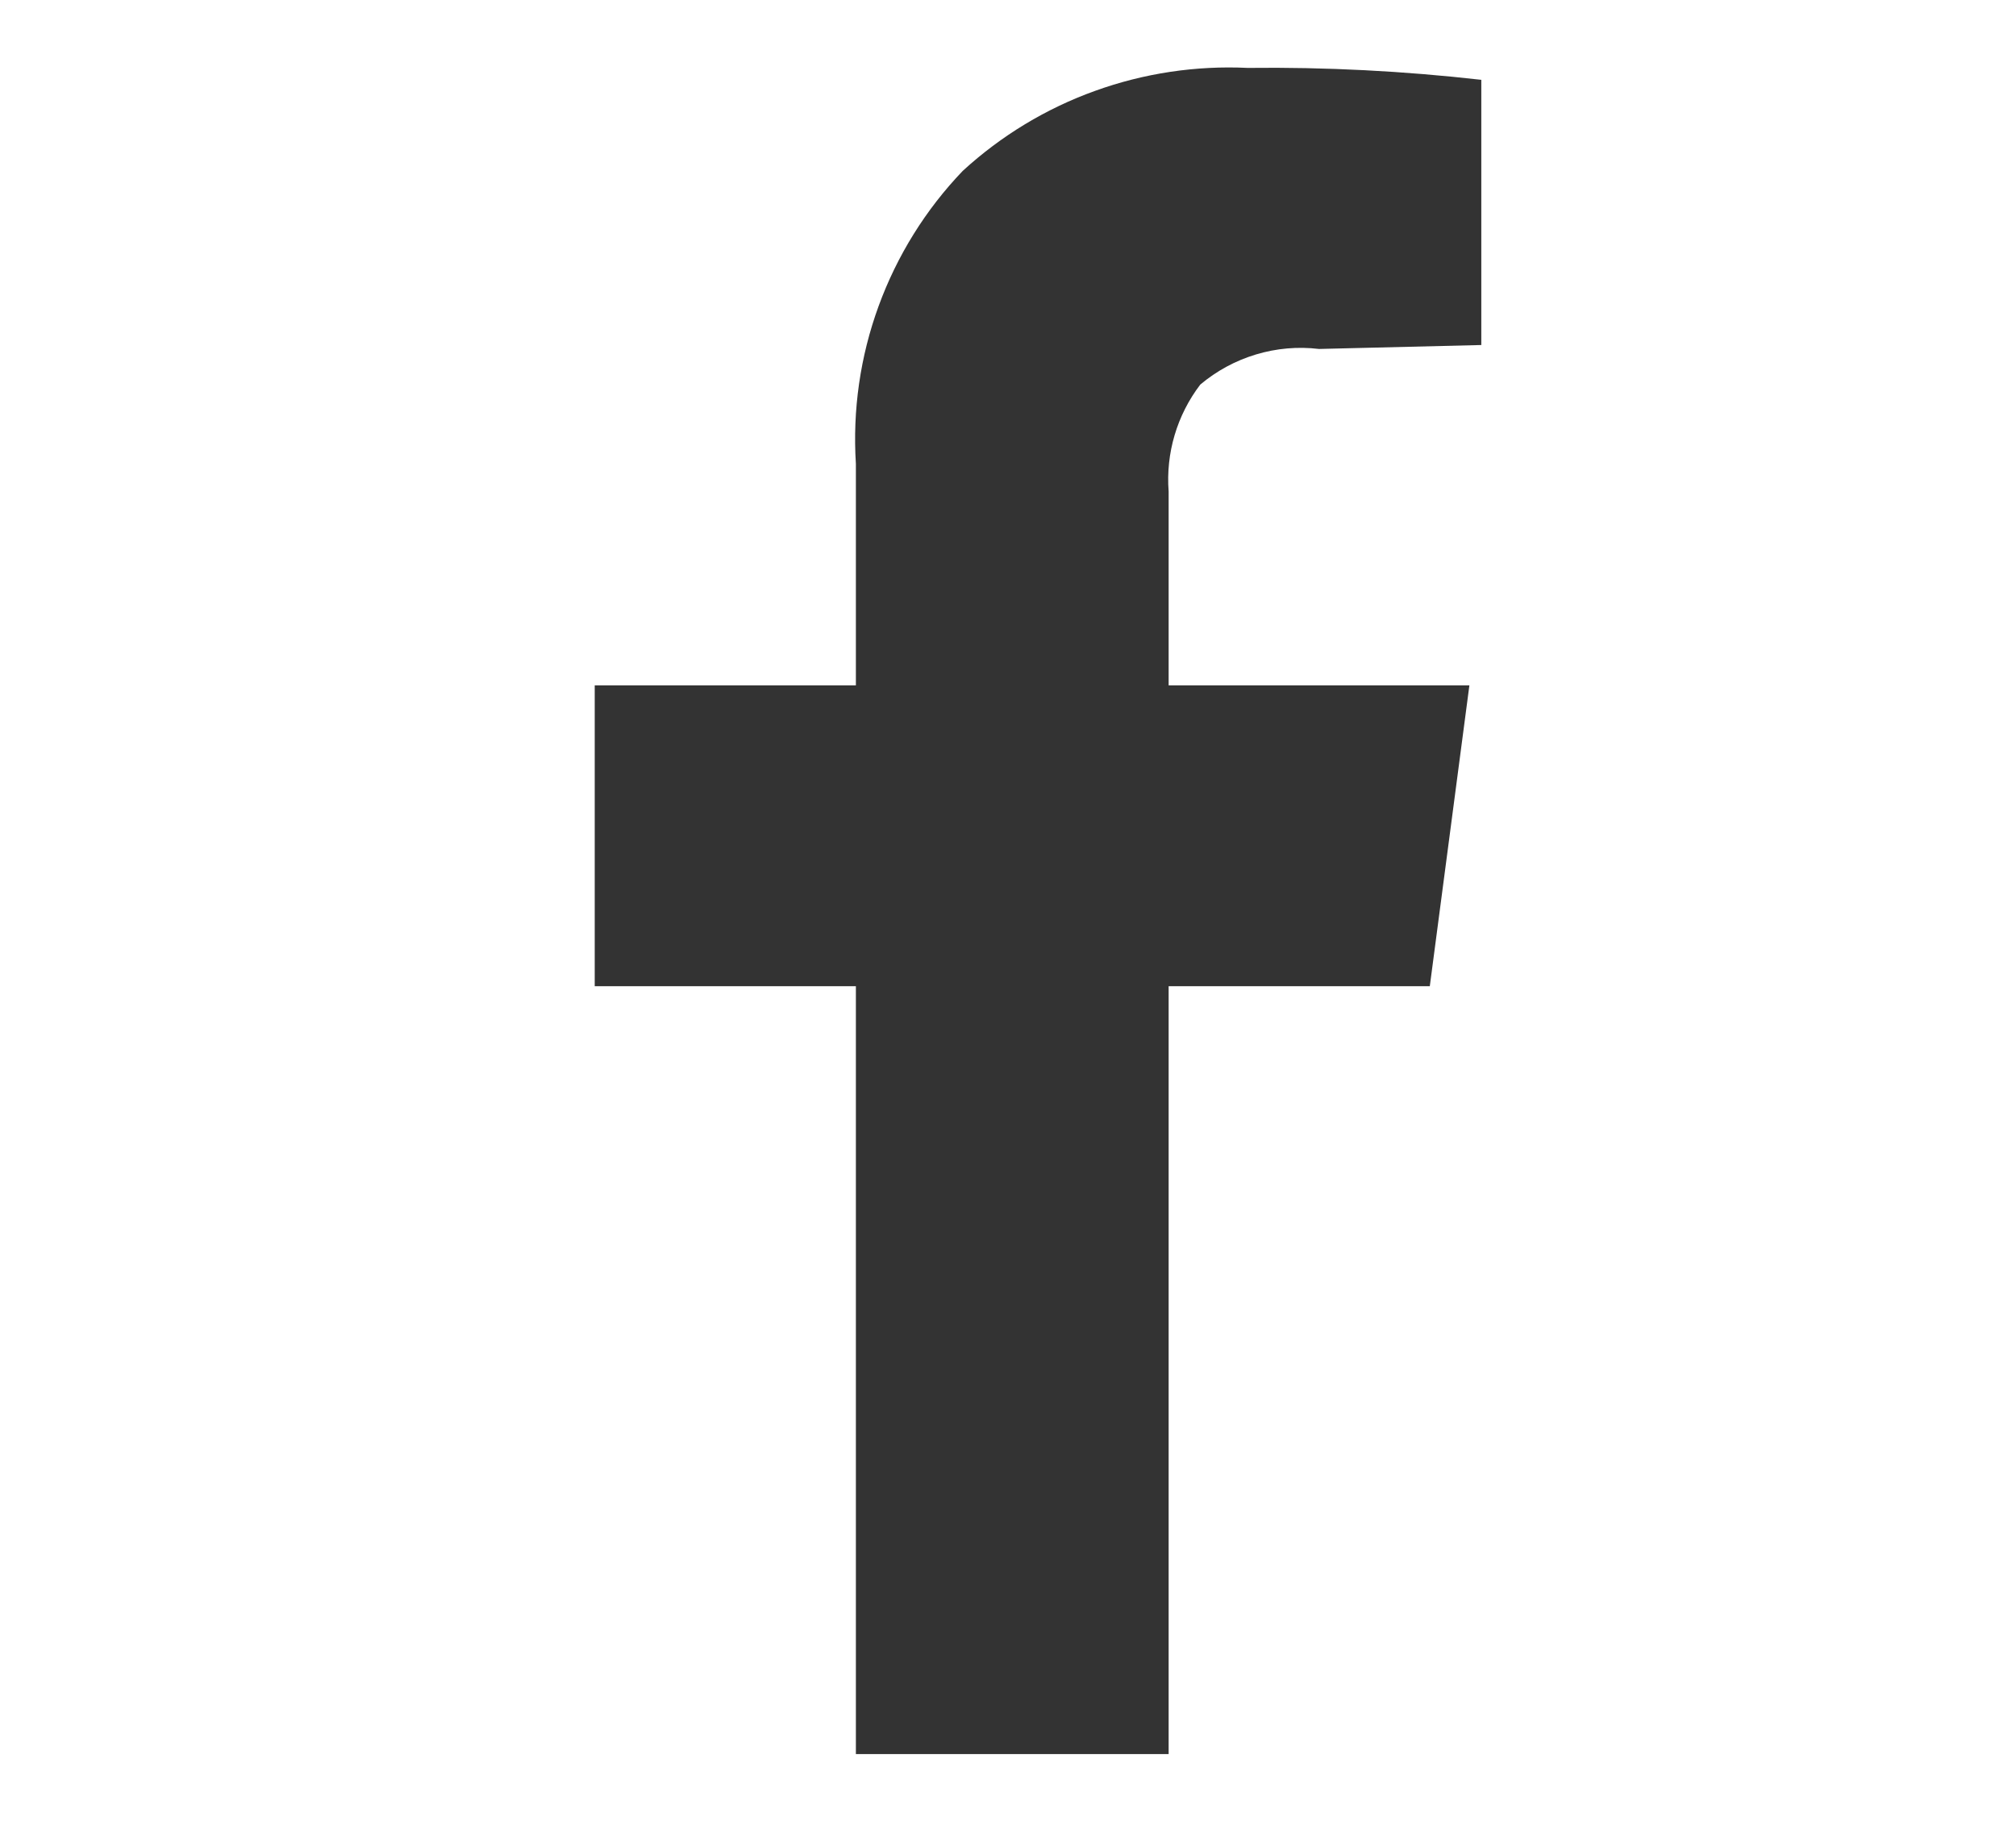 <svg width="22" height="20" viewBox="0 0 22 20" fill="none" xmlns="http://www.w3.org/2000/svg">
<path d="M12.753 19.141H9.34V10.762H6.49V7.479H9.34V5.061C9.303 4.476 9.387 3.89 9.588 3.34C9.789 2.79 10.101 2.287 10.507 1.864C10.925 1.481 11.415 1.184 11.949 0.992C12.483 0.799 13.05 0.714 13.616 0.741C14.468 0.731 15.319 0.775 16.165 0.871V3.765L14.394 3.808C14.163 3.78 13.928 3.801 13.706 3.868C13.483 3.935 13.276 4.047 13.098 4.197C12.844 4.53 12.721 4.945 12.753 5.363V7.479H16.035L15.603 10.762H12.753V19.141Z" fill="#333333"/>
</svg>
